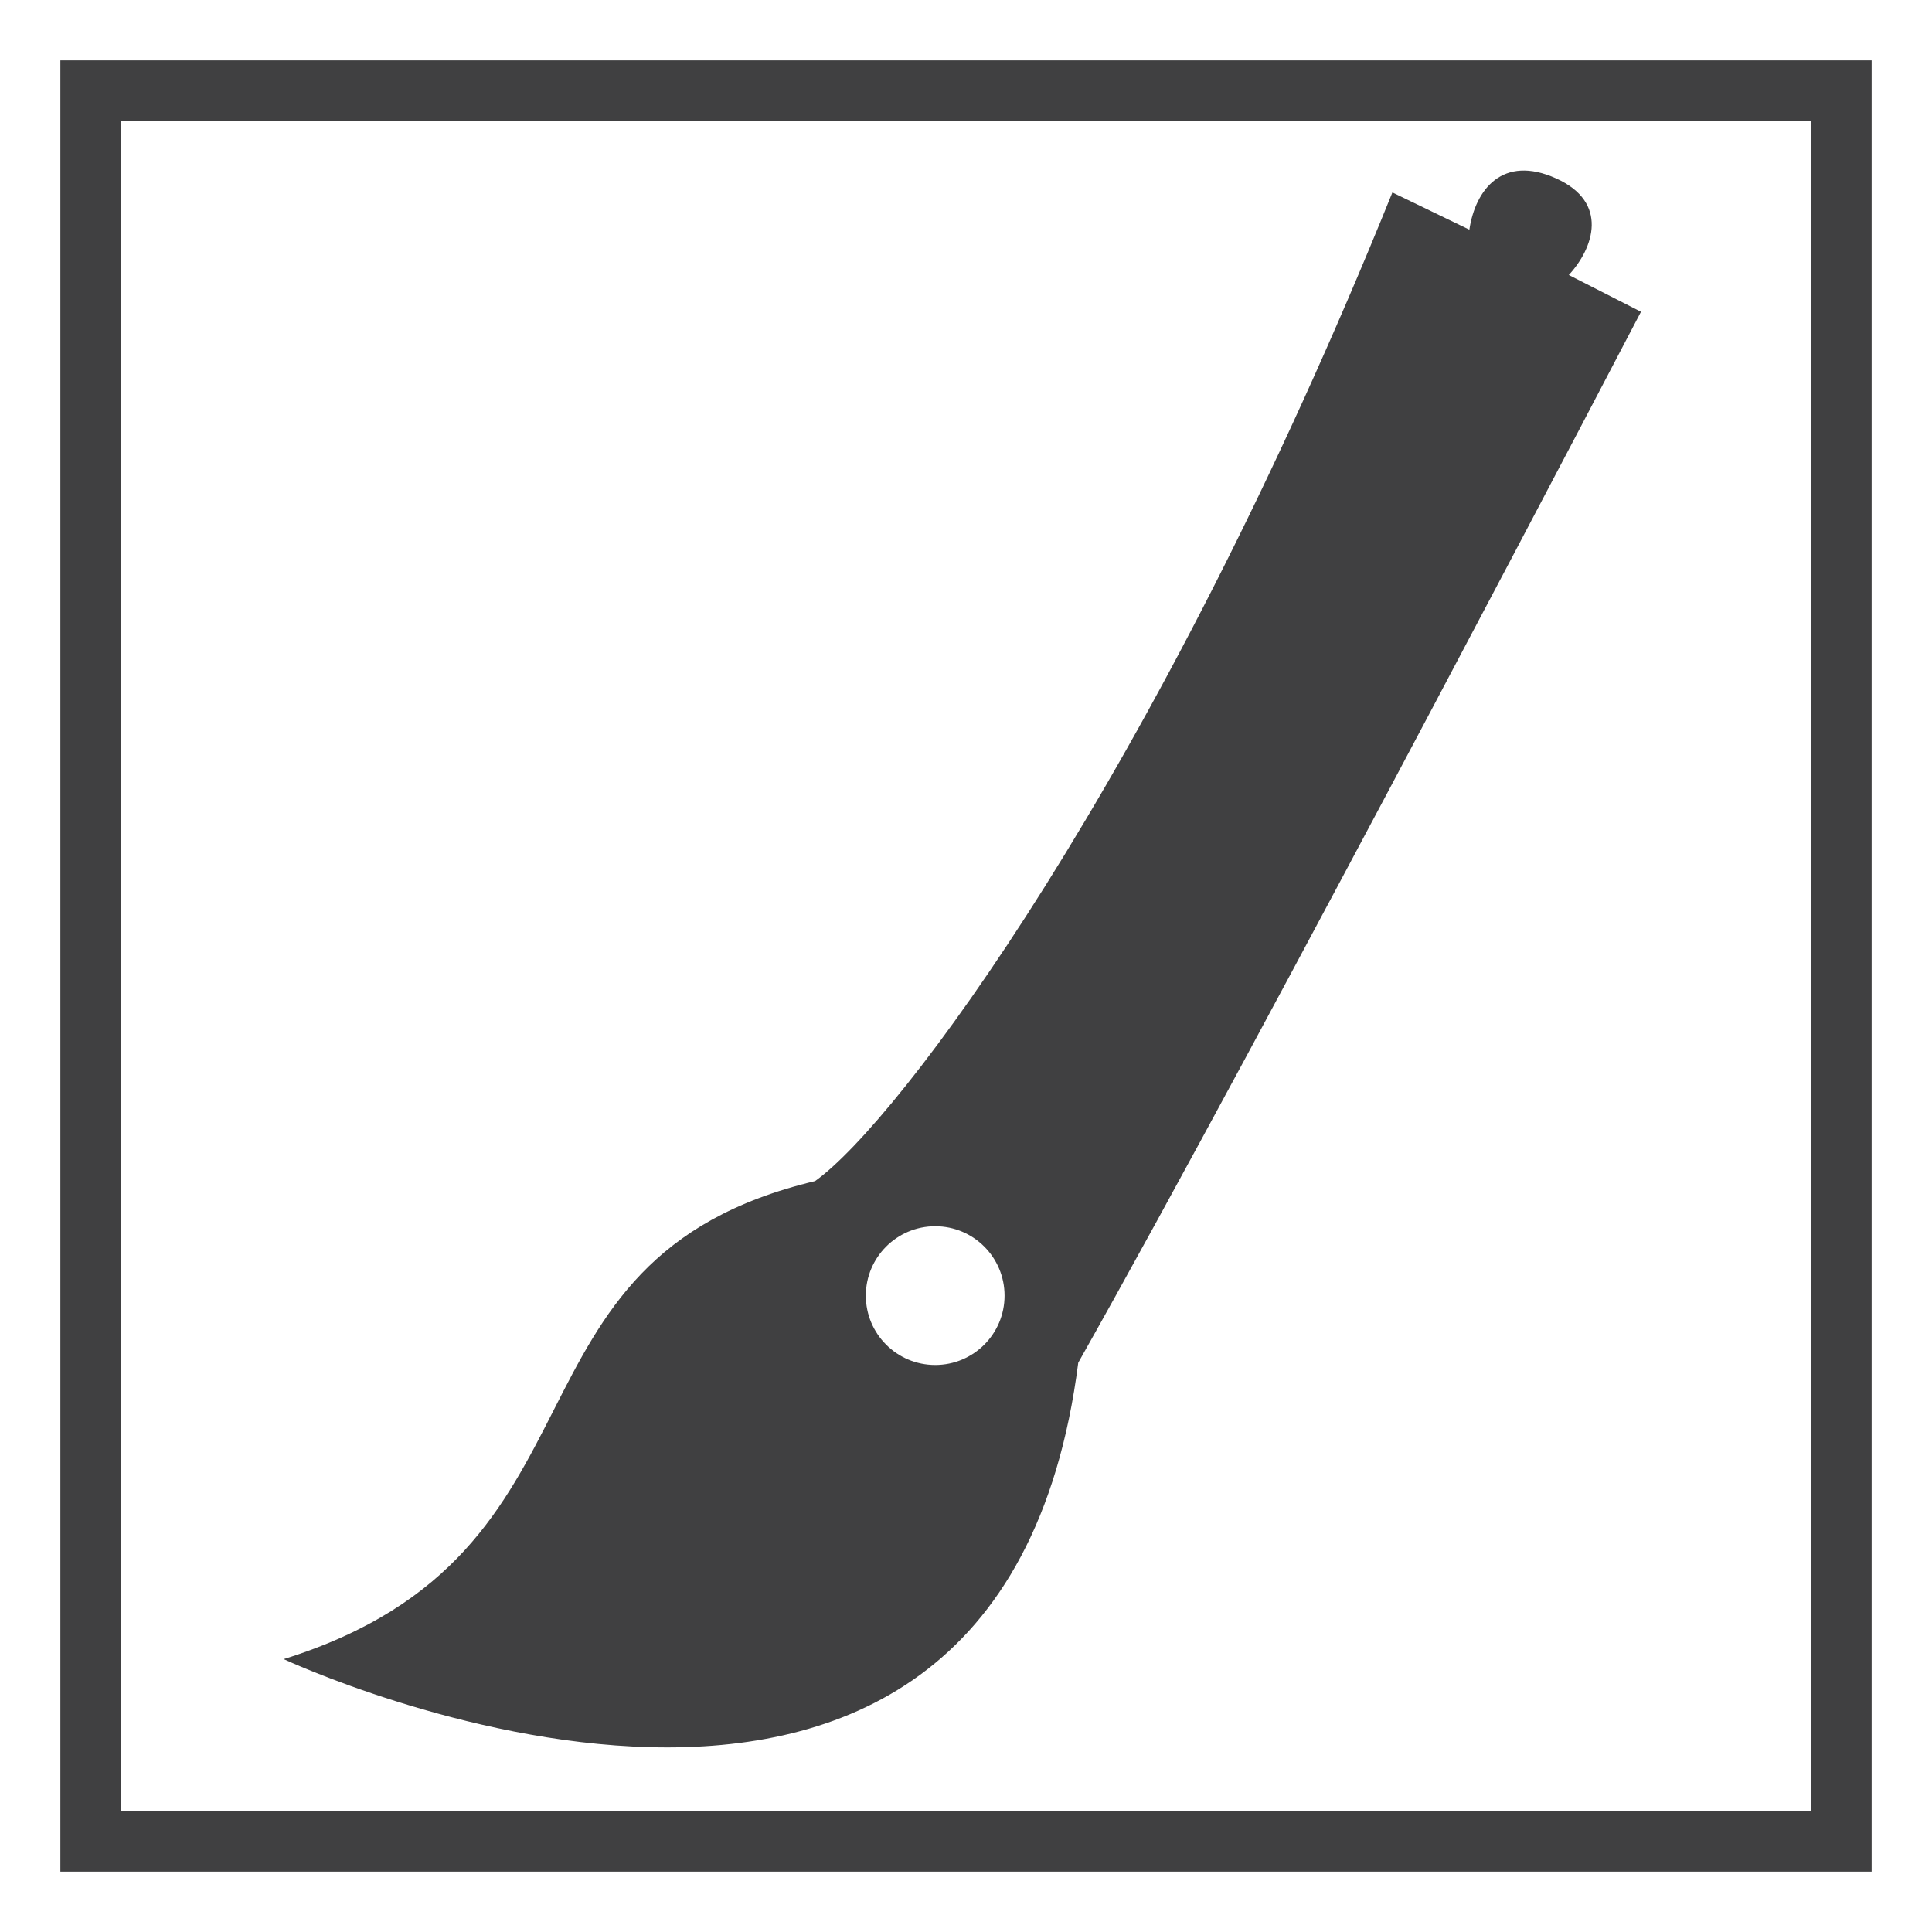 <?xml version="1.0" encoding="UTF-8" standalone="no"?>
<svg xmlns:dc="http://purl.org/dc/elements/1.1/" xmlns:cc="http://creativecommons.org/ns#" xmlns:rdf="http://www.w3.org/1999/02/22-rdf-syntax-ns#" xmlns:svg="http://www.w3.org/2000/svg" xmlns="http://www.w3.org/2000/svg" xmlns:sodipodi="http://sodipodi.sourceforge.net/DTD/sodipodi-0.dtd" xmlns:inkscape="http://www.inkscape.org/namespaces/inkscape" version="1.1" id="Layer_1" width="1024px" height="1024px" xml:space="preserve" inkscape:version="0.48.4 r9939" sodipodi:docname="weasel.svg"><defs id="defs13"><inkscape:path-effect effect="skeletal" id="path-effect2998" is_visible="true" pattern="M 0,0 1,0" copytype="single_stretched" prop_scale="1" scale_y_rel="false" spacing="0" normal_offset="0" tang_offset="0" prop_units="false" vertical_pattern="false" fuse_tolerance="0" /></defs><sodipodi:namedview pagecolor="#ffffff" bordercolor="#666666" borderopacity="1" objecttolerance="10" gridtolerance="10" guidetolerance="10" inkscape:pageopacity="0" inkscape:pageshadow="2" inkscape:window-width="1440" inkscape:window-height="844" id="namedview11" showgrid="false" inkscape:zoom="2.8284272" inkscape:cx="729.58288" inkscape:cy="869.67141" inkscape:window-x="-4" inkscape:window-y="-4" inkscape:window-maximized="1" inkscape:current-layer="Layer_1" />

<g id="PathID_2" transform="matrix(1.949, 0, 0, 1.949, 521.3, 506.2)" opacity="1">
</g>
<g id="PathID_3" transform="matrix(1.708, 0, 0, 1.708, 506.95, 685.75)" opacity="1">

</g>
<g id="PathID_4" transform="matrix(1.708, 0, 0, 1.708, 506.95, 685.75)" opacity="1">
</g>
<path style="fill:#404041;fill-opacity:1;stroke:none" d="M 32 32 L 32 992 L 992 992 L 992 32 L 32 32 z M 64 64 L 960 64 L 960 960 L 64 960 L 64 64 z " id="rect2993" /><path style="fill:#404041;fill-opacity:1;stroke:none" d="m 824.736,94.547 c -28.207,-12.683 -42.749,5.77 -45.943,27.185 L 738,102 C 612,414 475.659,595.033 432,626 257.653,667.551 331.241,822.868 150.375,879.375 c 0,0 378.384,176.853 421.125,-157.125 99.854,-176.922 298.25,-557 298.25,-557 l -38.25,-19.5 c 13.188,-14.271 21.443,-38.52 -6.764,-51.203 z M 495.688,649.938 c 20.307,0 36.75,16.474 36.75,36.781 0,20.307 -16.443,36.75 -36.75,36.75 -20.307,0 -36.781,-16.443 -36.781,-36.75 0,-20.307 16.474,-36.781 36.781,-36.781 z" id="path2996" inkscape:connector-curvature="0" sodipodi:nodetypes="zccccccczsssss" /></svg>